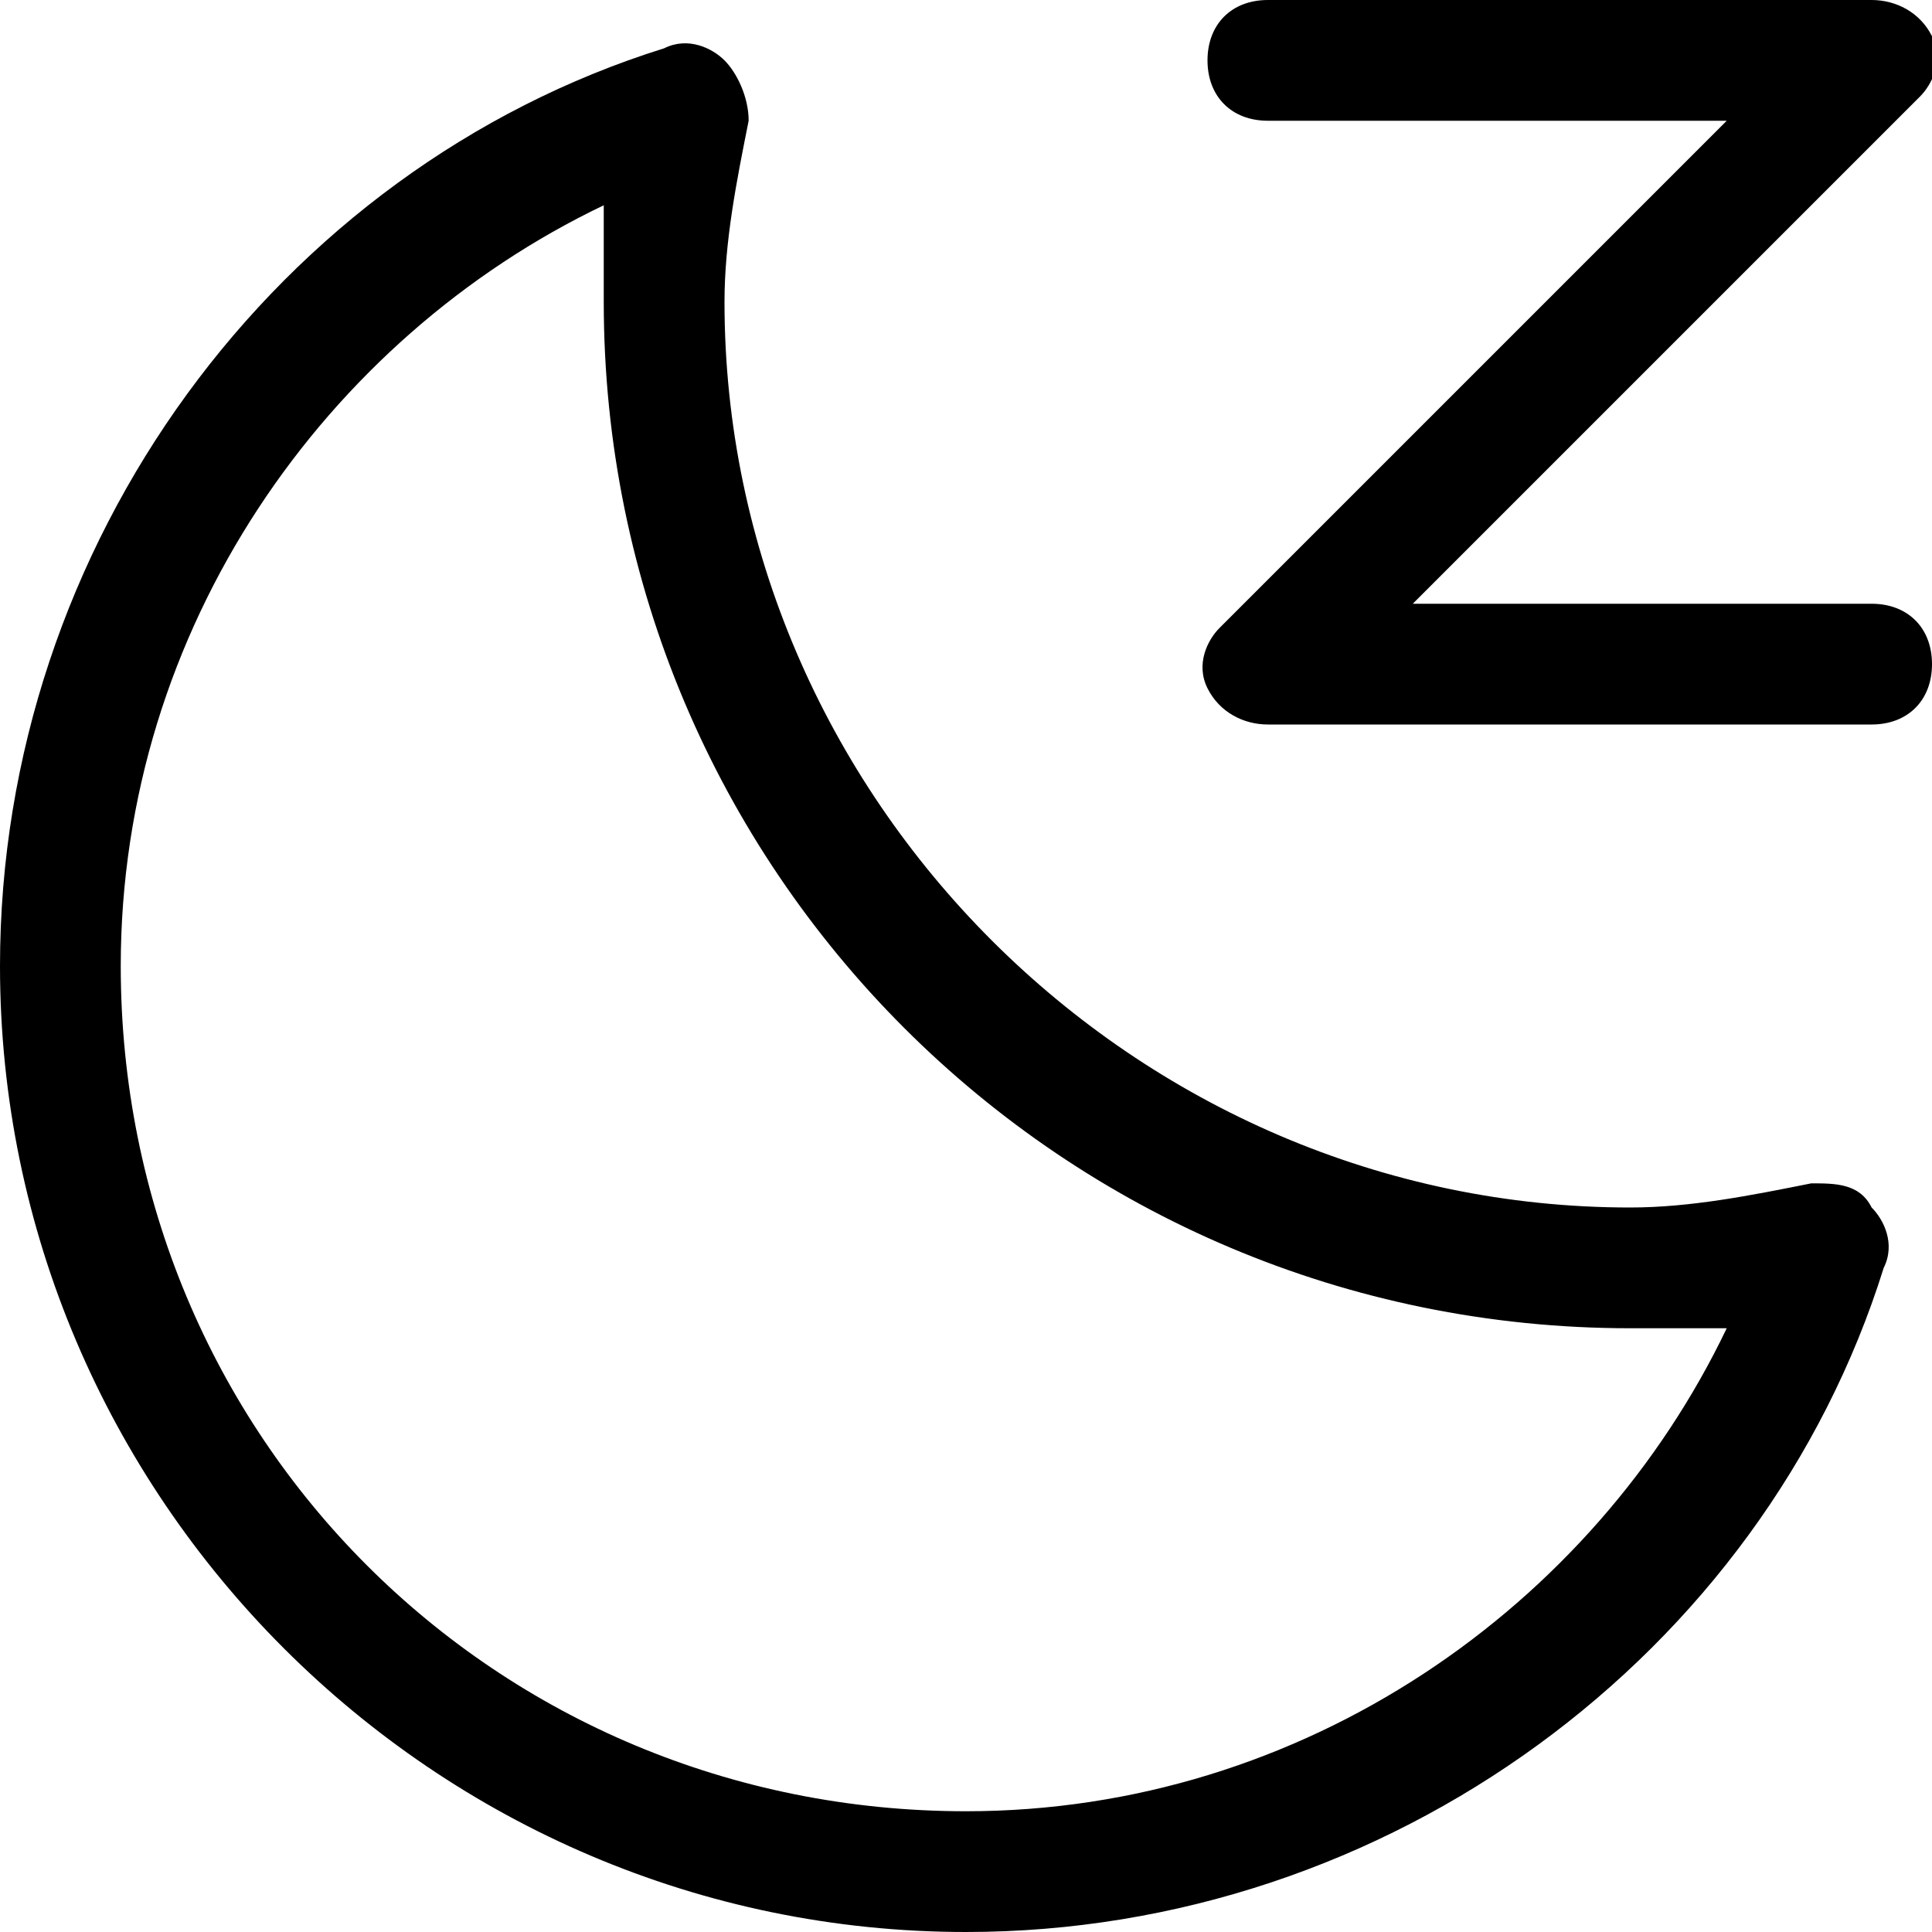 <?xml version="1.0" encoding="utf-8"?>
<!-- Generator: Adobe Illustrator 21.1.0, SVG Export Plug-In . SVG Version: 6.00 Build 0)  -->
<svg version="1.1" id="Layer_1" xmlns="http://www.w3.org/2000/svg" xmlns:xlink="http://www.w3.org/1999/xlink" x="0px" y="0px"
	 viewBox="0 0 16 16" style="enable-background:new 0 0 16 16;" xml:space="preserve">
<style type="text/css">
	.st0{fill:#111111;}
</style>
<g>
	<path d="M6,0.5C6.1,0.6,6.2,0.8,6.2,1C6.1,1.5,6,2,6,2.5C6,6.6,9.4,10,13.5,10c0.5,0,1-0.1,1.5-0.2
		c0.2,0,0.4,0,0.5,0.2c0.1,0.1,0.2,0.3,0.1,0.5c-1,3.2-4.1,5.5-7.6,5.5c-4.4,0-8-3.6-8-8c0-3.5,2.3-6.6,5.5-7.6
		C5.7,0.3,5.9,0.4,6,0.5z M5,1.7C2.7,2.8,1,5.2,1,8c0,3.9,3.1,7,7,7c2.8,0,5.2-1.7,6.3-4c-0.3,0-0.6,0-0.8,0C8.8,11,5,7.2,5,2.5
		C5,2.2,5,1.9,5,1.7z"/>
	<path d="M10.5,1C10.2,1,10,0.8,10,0.5S10.2,0,10.5,0h5c0.2,0,0.4,0.1,0.5,0.3c0.1,0.2,0,0.4-0.1,0.5L11.7,5h3.8
		C15.8,5,16,5.2,16,5.5S15.8,6,15.5,6h-5c-0.2,0-0.4-0.1-0.5-0.3c-0.1-0.2,0-0.4,0.1-0.5L14.3,1H10.5z"/>
</g>
</svg>
